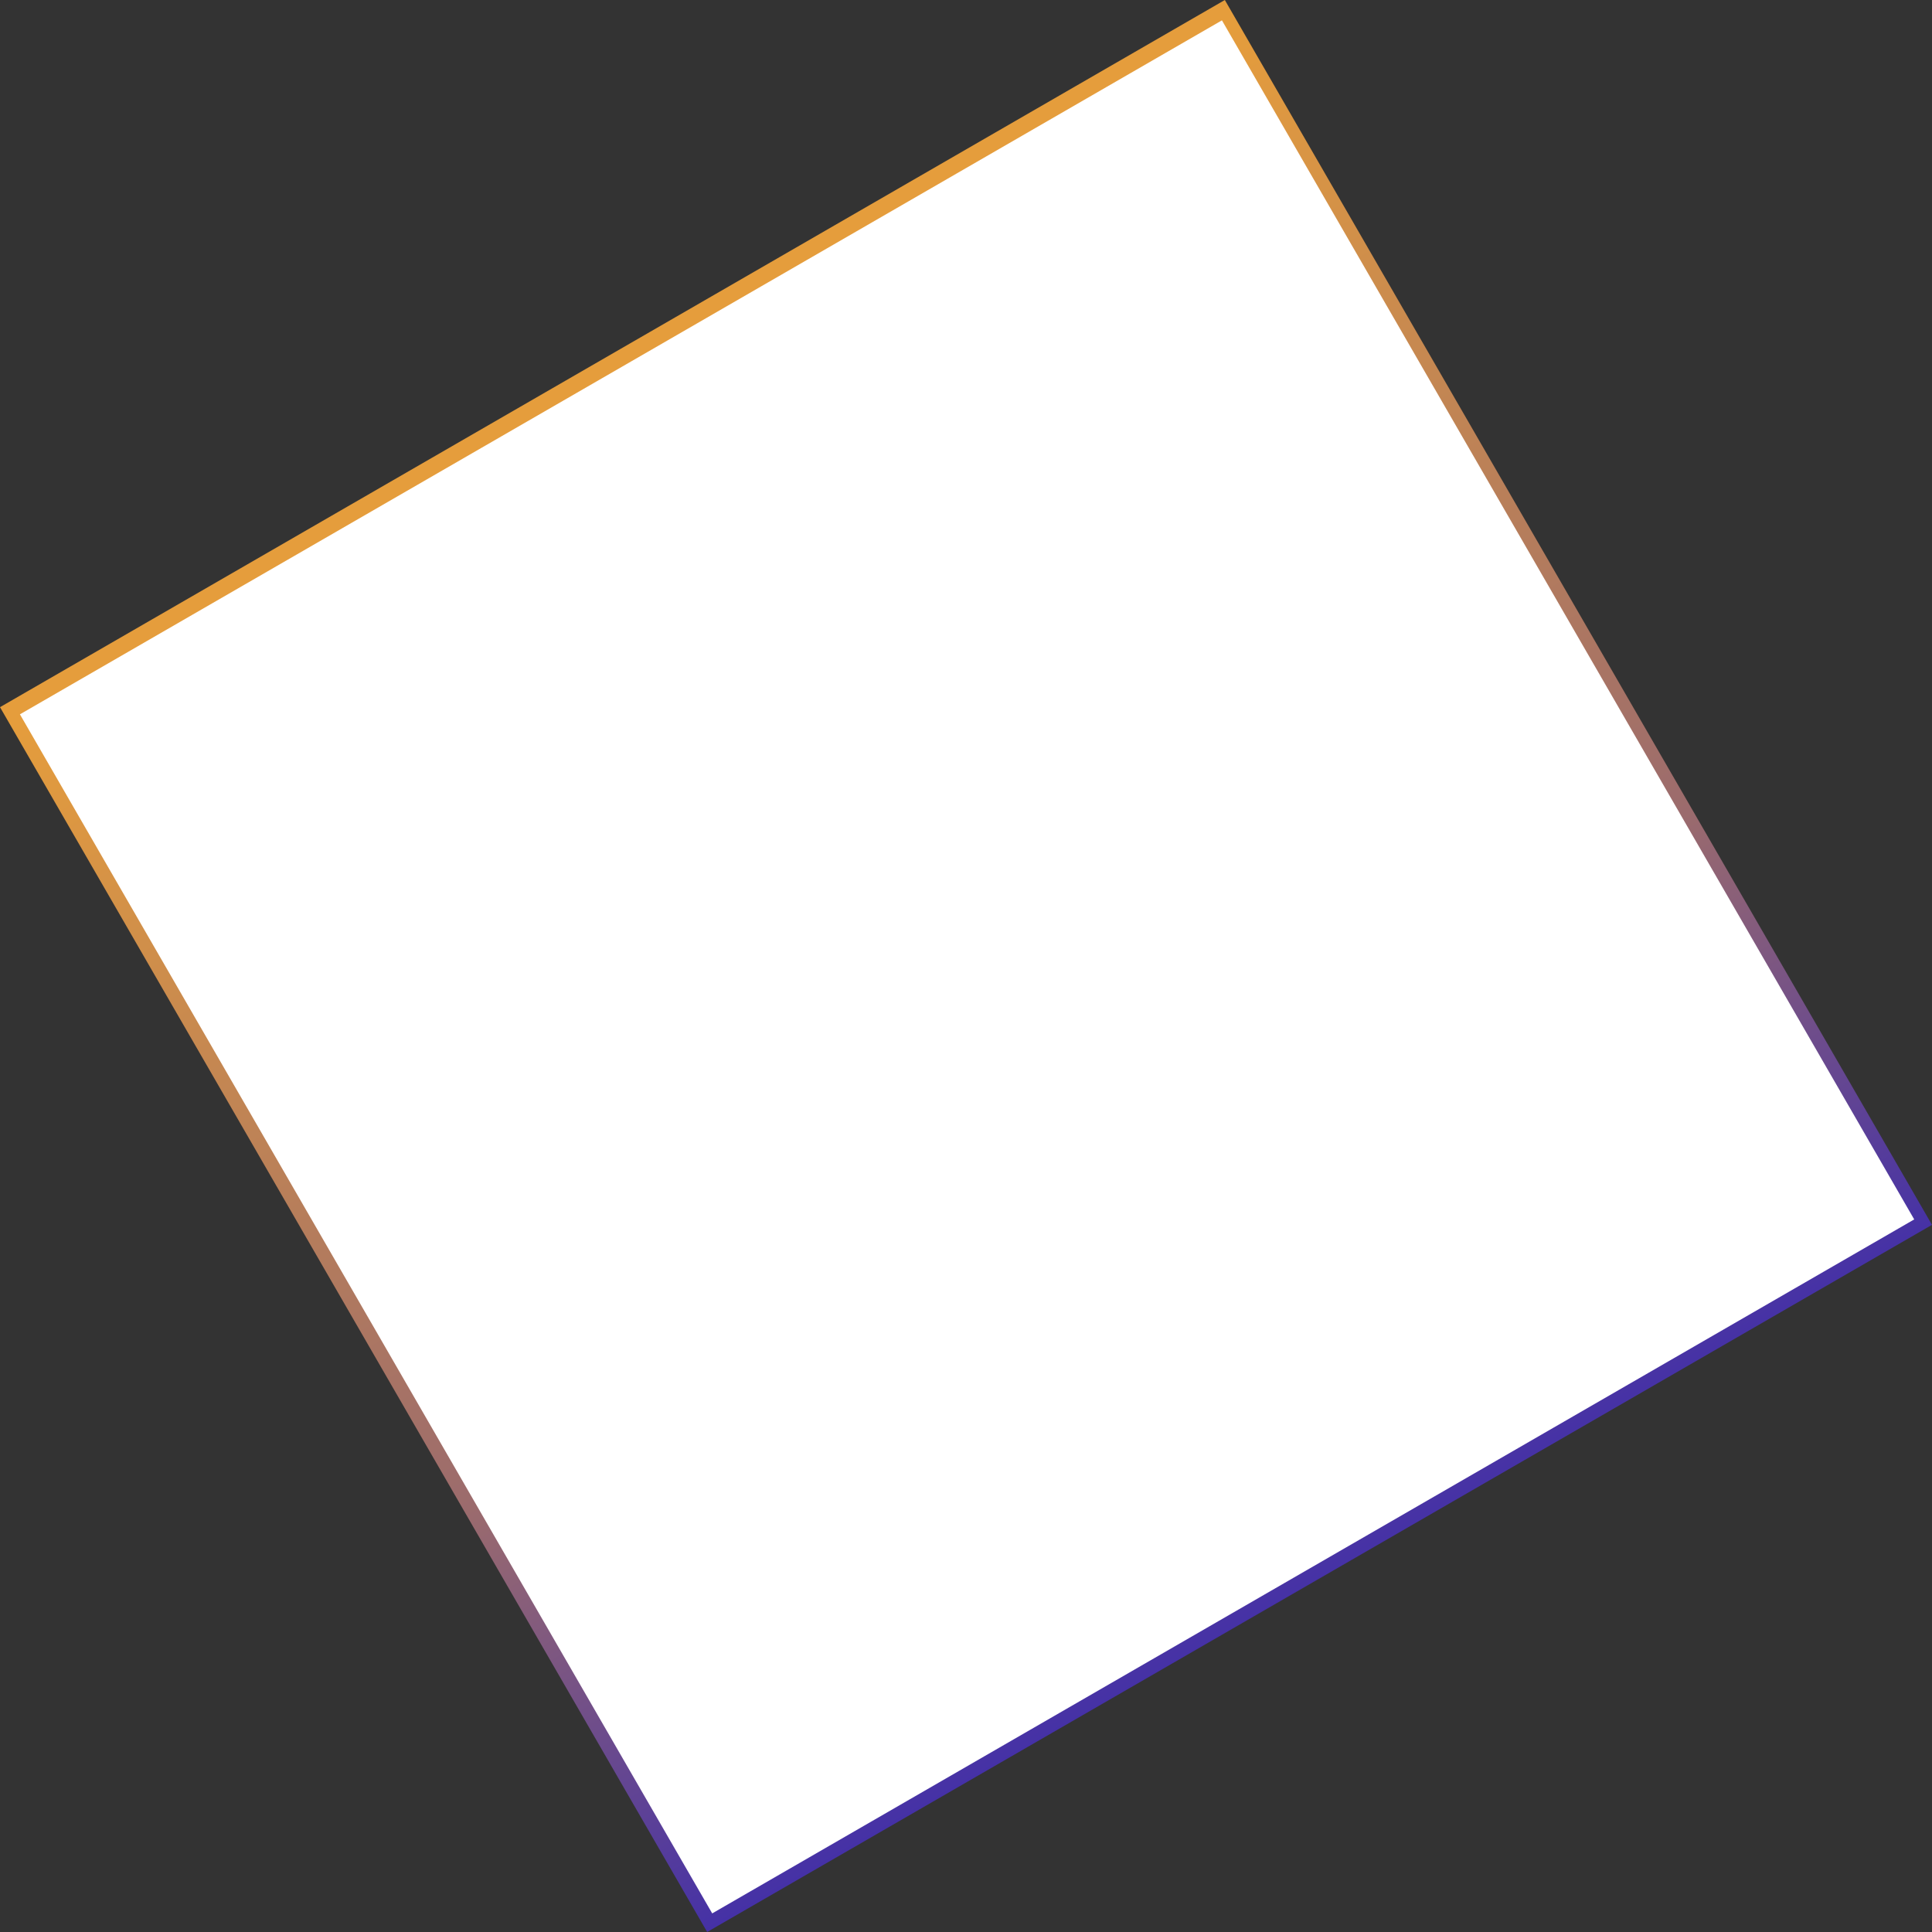 <svg xmlns="http://www.w3.org/2000/svg" xmlns:xlink="http://www.w3.org/1999/xlink" viewBox="0 0 1053.5 1053.5"><rect x="0" y="0" width="1053.5" height="1053.5" fill="#333333" stroke="none"/><defs><style>.cls-1{fill:url(#Dégradé_sans_nom_2);}.cls-2{fill:#fff;}</style><linearGradient id="Dégradé_sans_nom_2" x1="-640.49" y1="1066.64" x2="-640.49" y2="1066.18" gradientTransform="matrix(-1663.25, 0, 0, 1663.25, -1064763.78, -1773174.9)" gradientUnits="userSpaceOnUse"><stop offset="0" stop-color="#3c2bac"/><stop offset="0.37" stop-color="#9b6b6d"/><stop offset="1" stop-color="#e59d3c"/></linearGradient></defs><title>Fichier 1</title><g id="Calque_2" data-name="Calque 2"><g id="Calque_1-2" data-name="Calque 1"><g id="Groupe_15" data-name="Groupe 15"><rect id="Rectangle_25" data-name="Rectangle 25" class="cls-1" x="141.14" y="141.14" width="771.21" height="771.21" transform="translate(-192.8 333.95) rotate(-30)"/><rect id="Rectangle_26" data-name="Rectangle 26" class="cls-2" x="148.91" y="149.73" width="756.84" height="754.99" transform="translate(-192.96 334.3) rotate(-30)"/></g></g></g></svg>